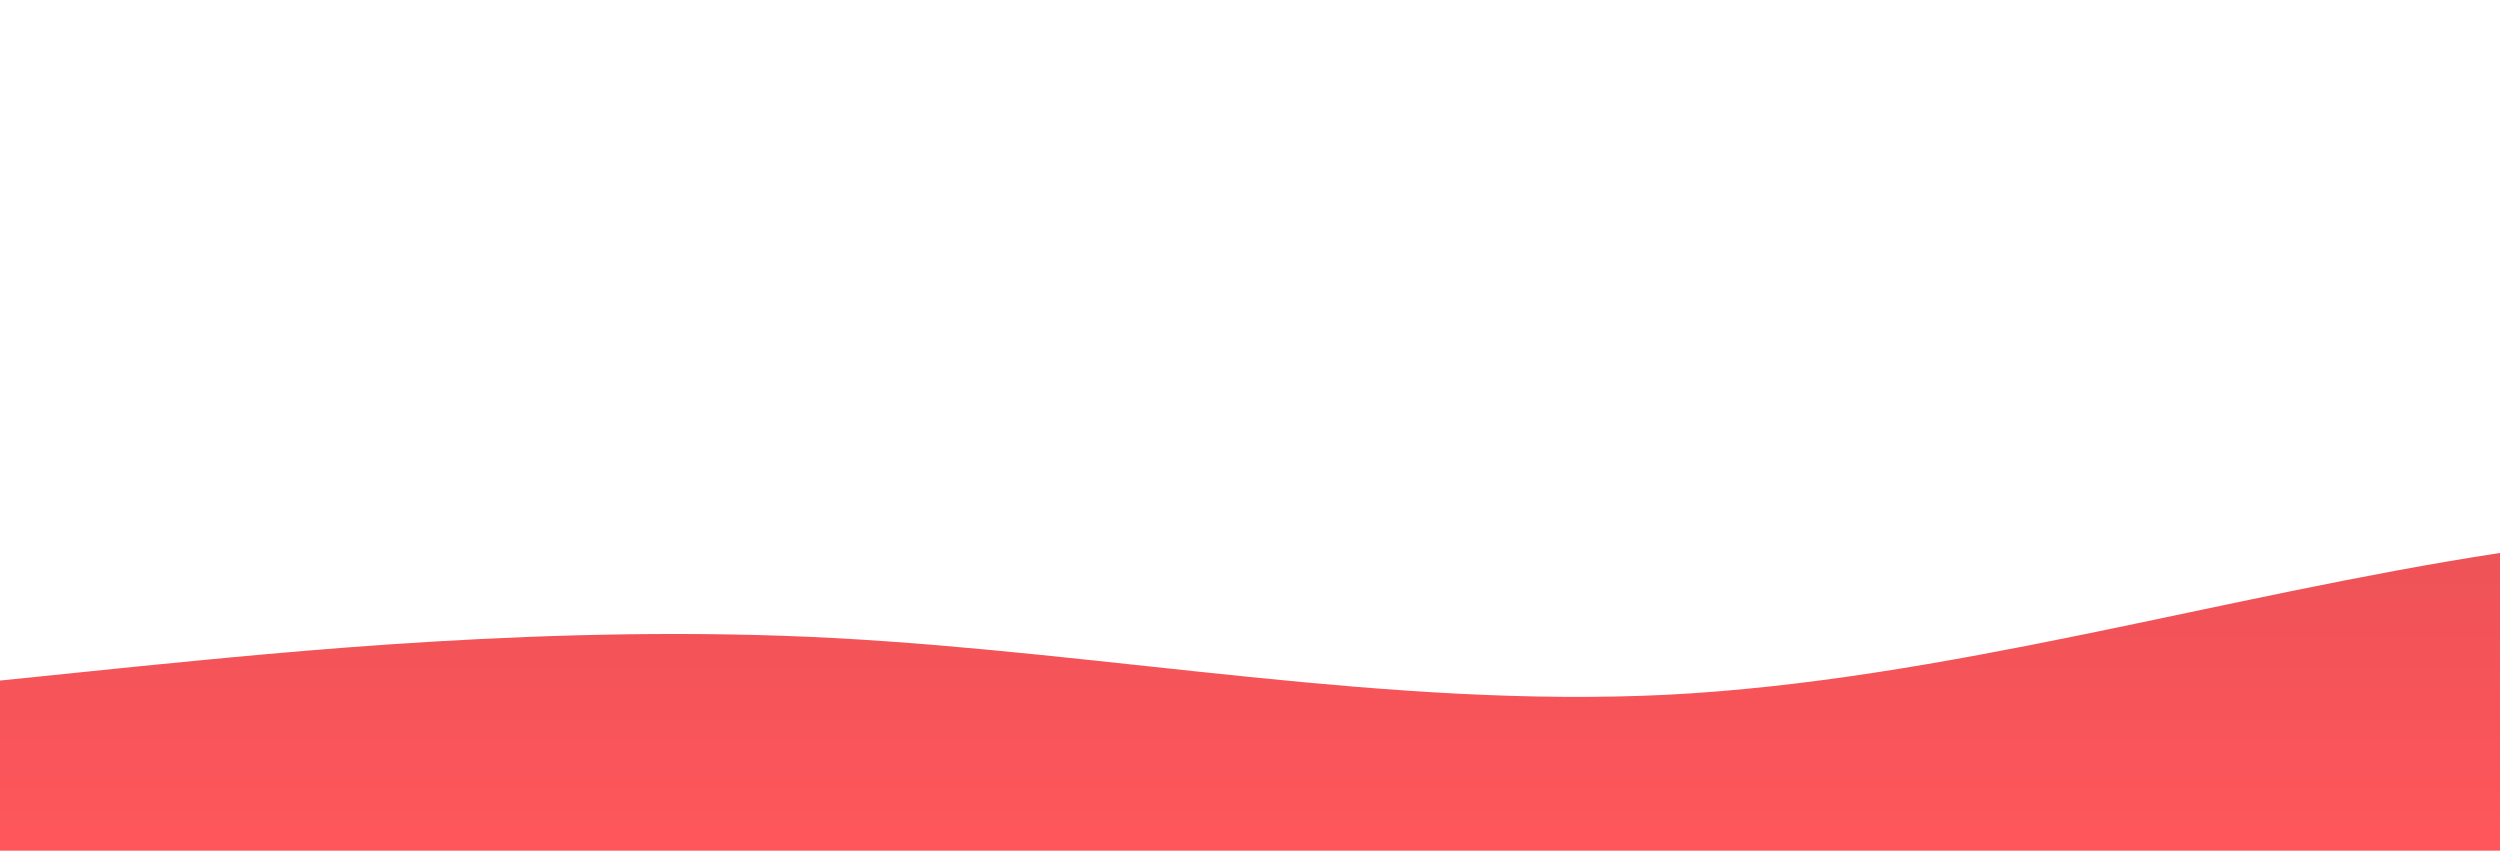 <?xml version="1.0" standalone="no"?>
<svg xmlns:xlink="http://www.w3.org/1999/xlink" id="wave" style="transform:rotate(180deg); transition: 0.3s" viewBox="0 0 1440 490" version="1.1" xmlns="http://www.w3.org/2000/svg"><defs><linearGradient id="sw-gradient-0" x1="0" x2="0" y1="1" y2="0"><stop stop-color="rgba(255, 86, 91, 1)" offset="0%"/><stop stop-color="rgba(212.061, 77.297, 81.284, 1)" offset="100%"/></linearGradient></defs><path style="transform:translate(0, 0px); opacity:1" fill="url(#sw-gradient-0)" d="M0,392L80,383.8C160,376,320,359,480,367.5C640,376,800,408,960,400.2C1120,392,1280,343,1440,318.5C1600,294,1760,294,1920,318.5C2080,343,2240,392,2400,375.7C2560,359,2720,278,2880,261.3C3040,245,3200,294,3360,294C3520,294,3680,245,3840,196C4000,147,4160,98,4320,114.3C4480,131,4640,212,4800,204.2C4960,196,5120,98,5280,98C5440,98,5600,196,5760,212.3C5920,229,6080,163,6240,171.5C6400,180,6560,261,6720,302.2C6880,343,7040,343,7200,294C7360,245,7520,147,7680,138.8C7840,131,8000,212,8160,228.7C8320,245,8480,196,8640,204.2C8800,212,8960,278,9120,253.2C9280,229,9440,114,9600,89.8C9760,65,9920,131,10080,196C10240,261,10400,327,10560,351.2C10720,376,10880,359,11040,359.3C11200,359,11360,376,11440,383.8L11520,392L11520,490L11440,490C11360,490,11200,490,11040,490C10880,490,10720,490,10560,490C10400,490,10240,490,10080,490C9920,490,9760,490,9600,490C9440,490,9280,490,9120,490C8960,490,8800,490,8640,490C8480,490,8320,490,8160,490C8000,490,7840,490,7680,490C7520,490,7360,490,7200,490C7040,490,6880,490,6720,490C6560,490,6400,490,6240,490C6080,490,5920,490,5760,490C5600,490,5440,490,5280,490C5120,490,4960,490,4800,490C4640,490,4480,490,4320,490C4160,490,4000,490,3840,490C3680,490,3520,490,3360,490C3200,490,3040,490,2880,490C2720,490,2560,490,2400,490C2240,490,2080,490,1920,490C1760,490,1600,490,1440,490C1280,490,1120,490,960,490C800,490,640,490,480,490C320,490,160,490,80,490L0,490Z"/></svg>
